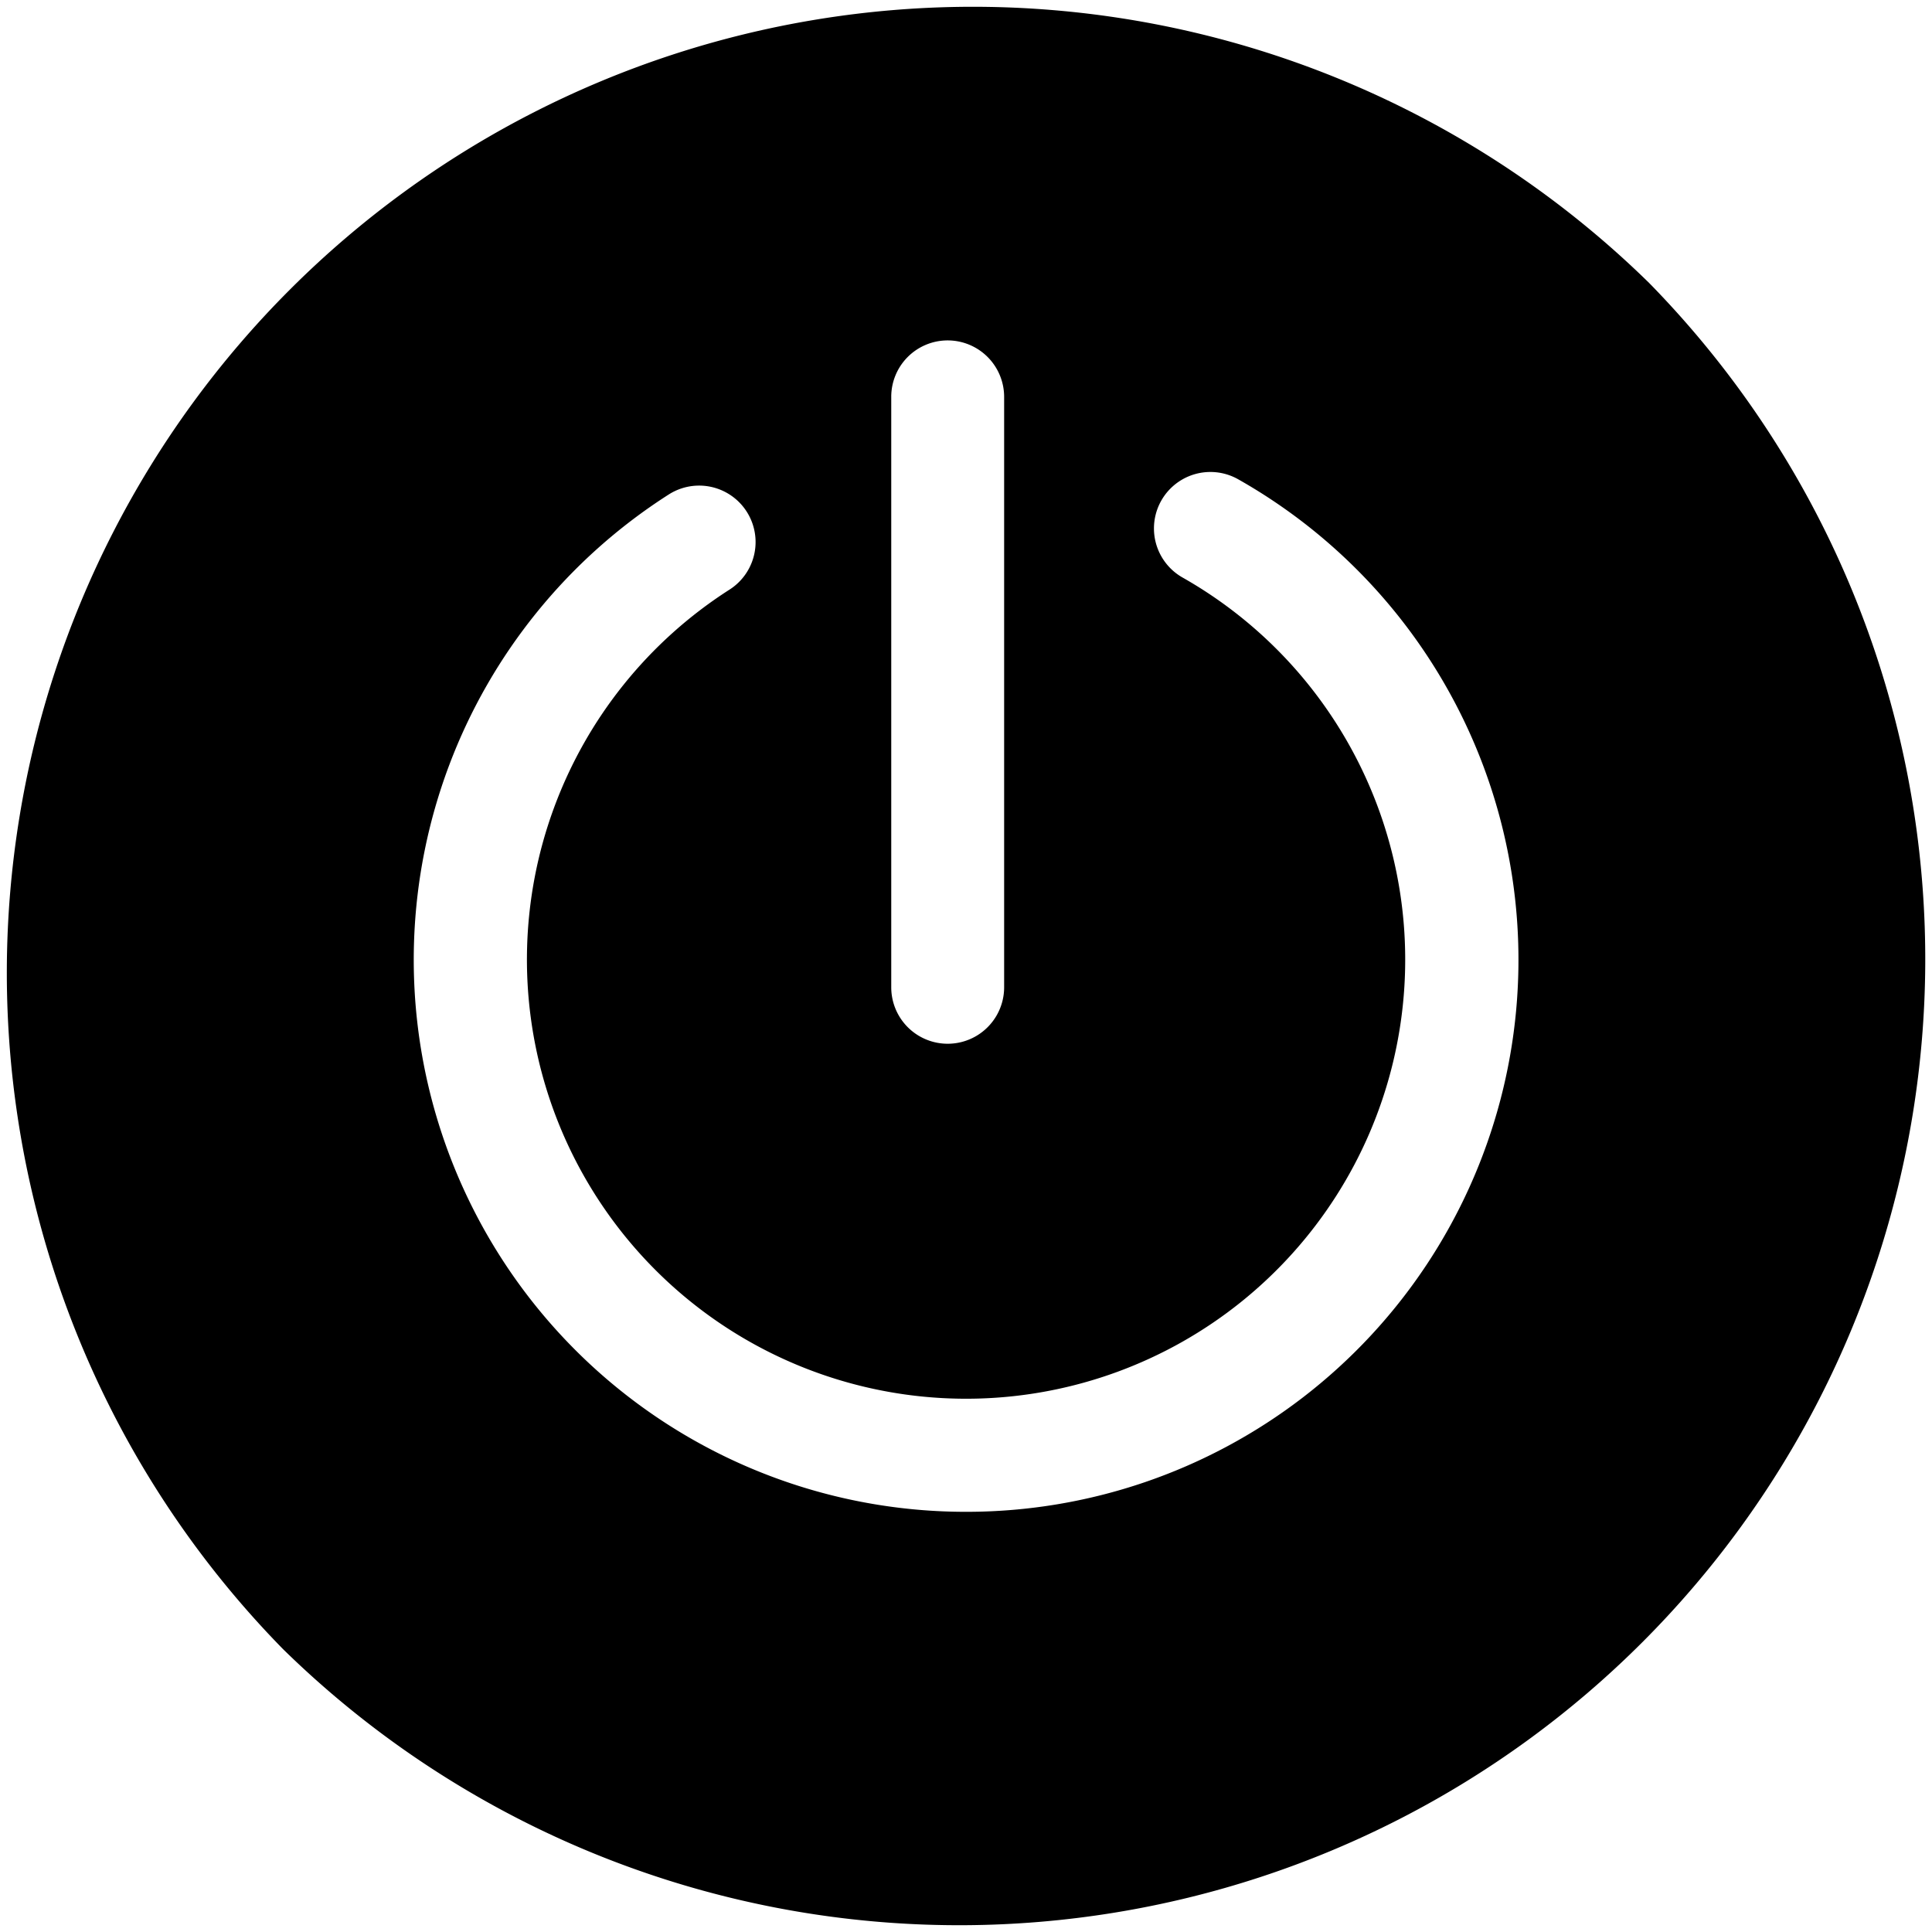 <svg xmlns="http://www.w3.org/2000/svg" width="20.999" height="20.999" viewBox="0 0 20.999 20.999">
    <defs>
        <linearGradient id="prefix__linear-gradient" x1=".5" x2=".5" y2="1" gradientUnits="objectBoundingBox">
            <stop offset="0" stop-color="#ed8f31"/>
            <stop offset="1" stop-color="#ffa304"/>
        </linearGradient>
    </defs>
    <path id="prefix__power" d="M17.923 3.075A10.5 10.5 0 0 0 3.075 17.924 10.5 10.5 0 0 0 17.923 3.075zM10.5 16.432A6 6 0 0 1 7.267 5.375a.613.613 0 0 1 .662 1.033 4.773 4.773 0 1 0 4.923-.131.613.613 0 1 1 .606-1.067A6 6 0 0 1 10.5 16.432zM10.3 3.7a.614.614 0 0 1 .613.613v6.418a.613.613 0 1 1-1.227 0V4.317A.613.613 0 0 1 10.3 3.7zm0 0" transform="translate(.001)"/>
</svg>
